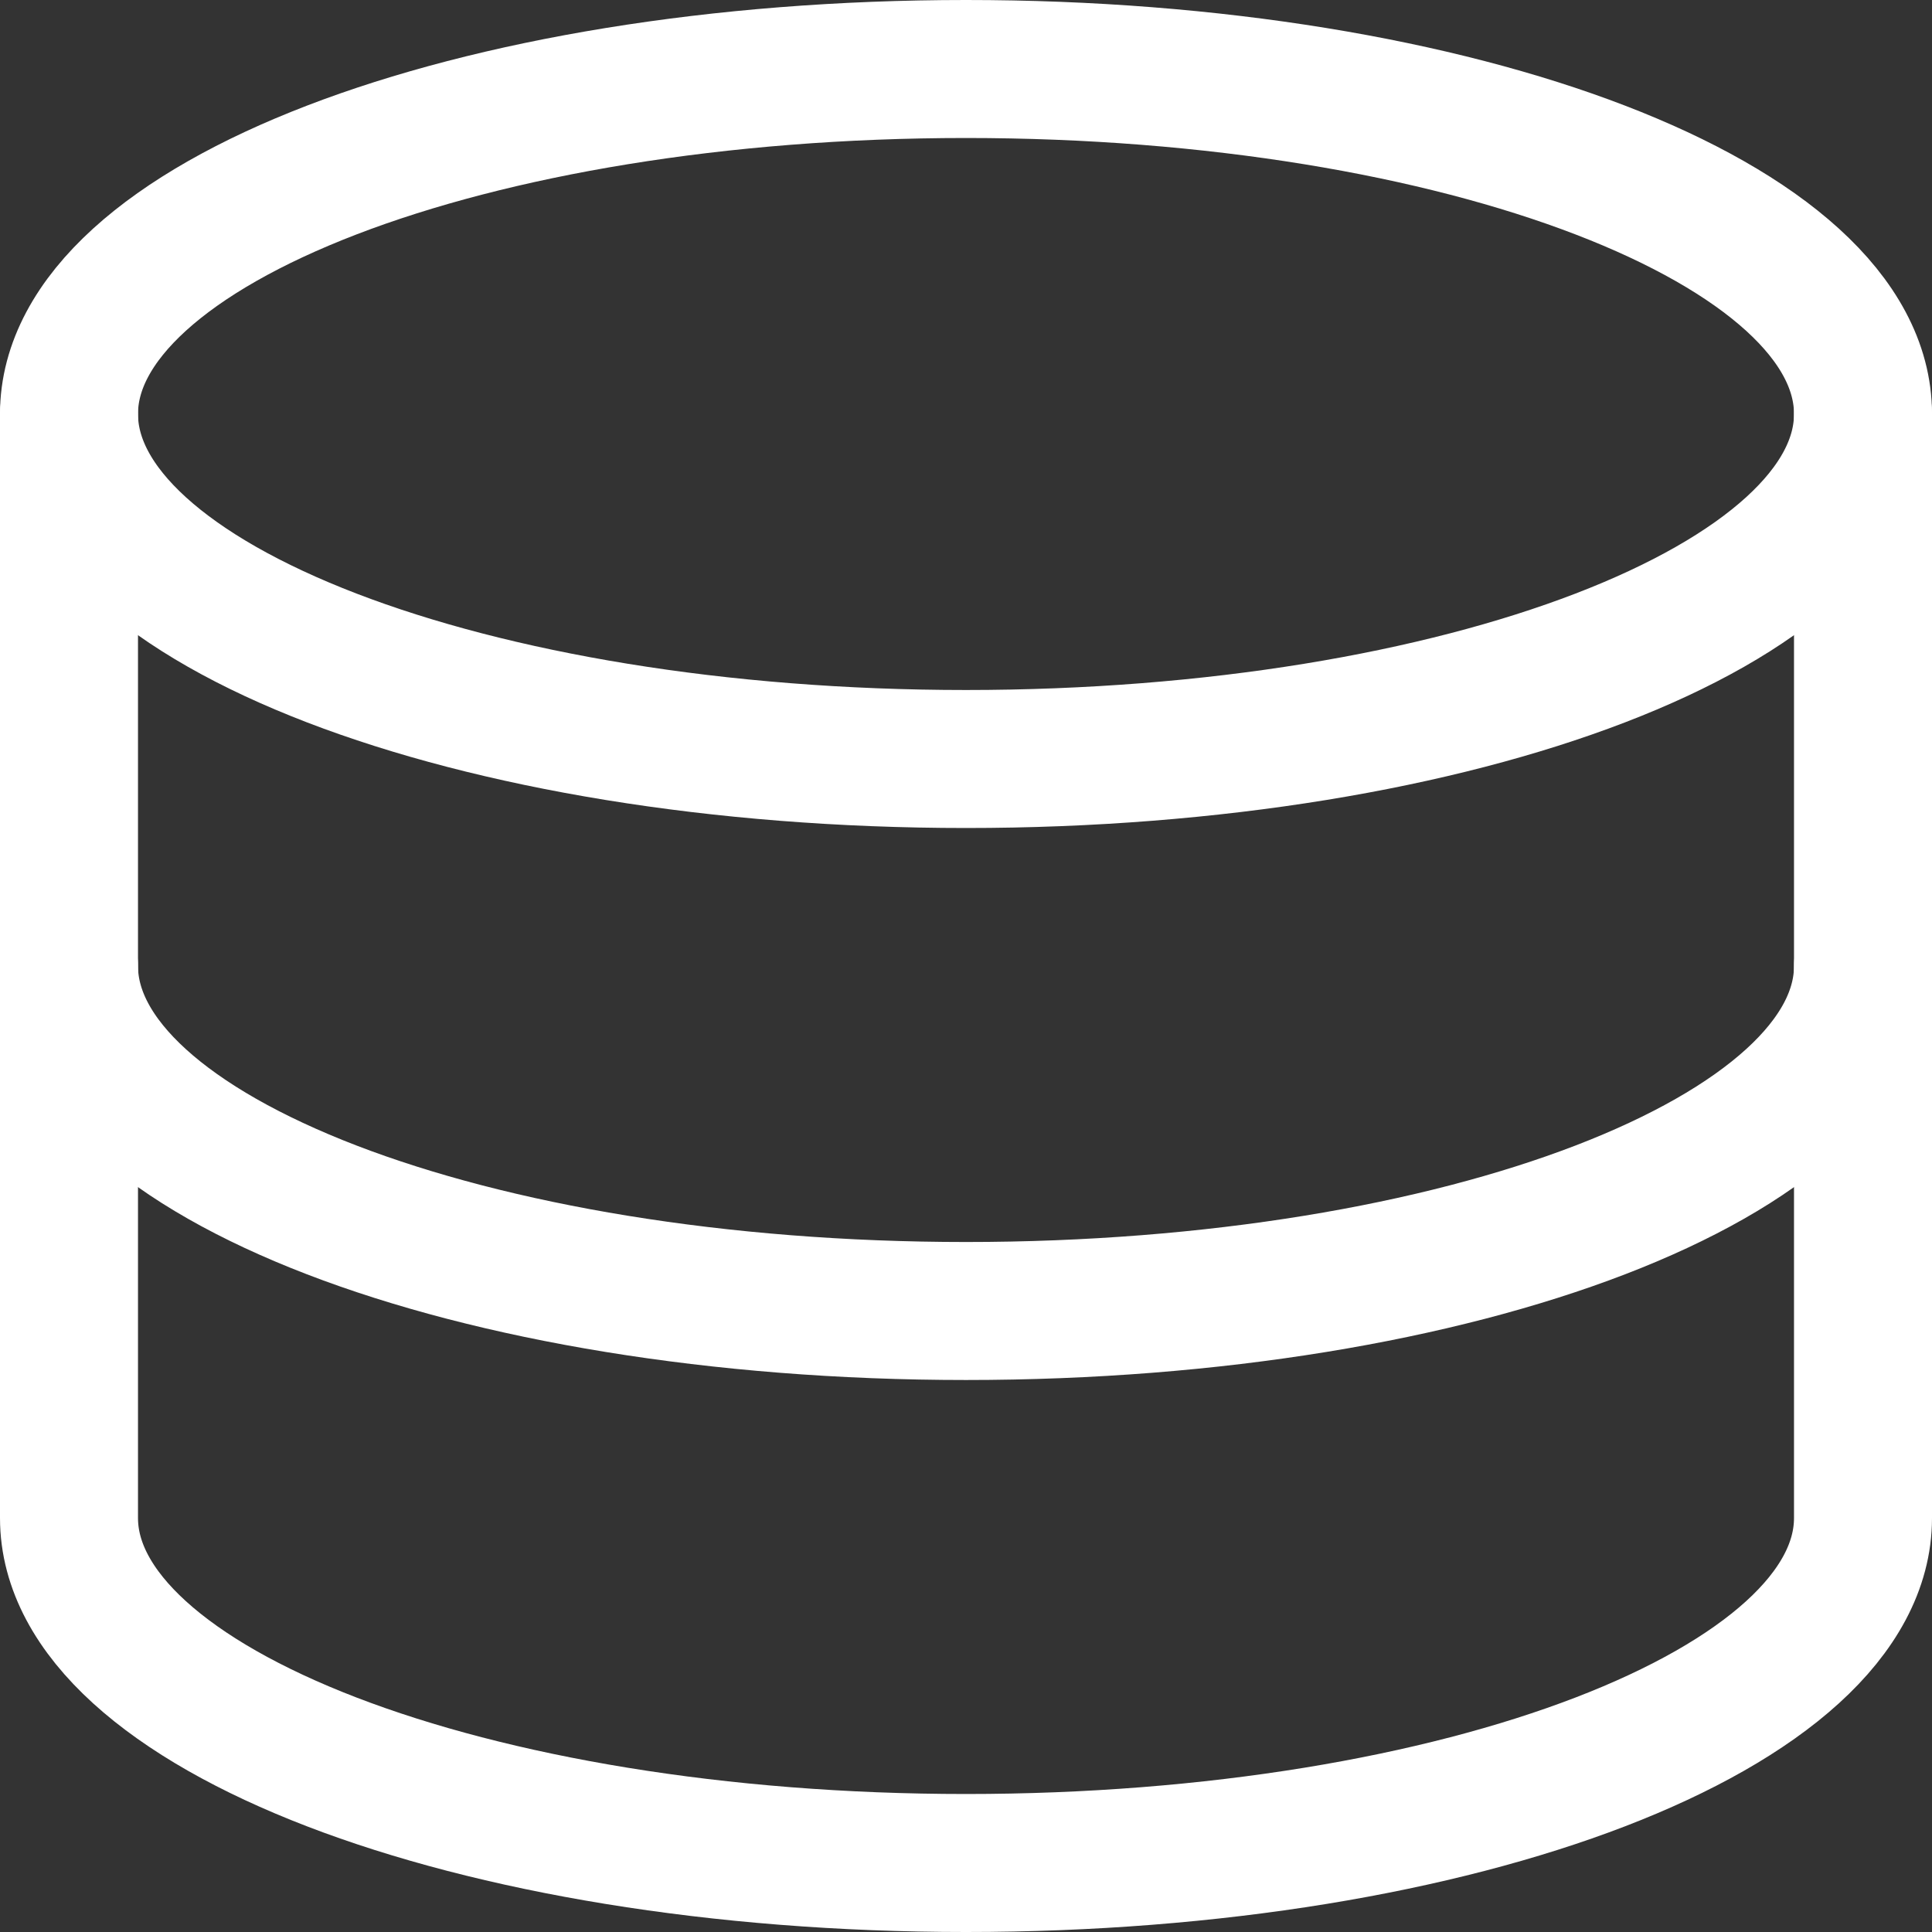 <svg xmlns="http://www.w3.org/2000/svg" width="16" height="16" fill="none" viewBox="0 0 14 14" id="Database--Streamline-Core"><rect x="0" y="0" width="14" height="14" fill="#333333" stroke="none"/><desc>Database Streamline Icon: https://streamlinehq.com</desc><g id="database--raid-storage-code-disk-programming-database-array-hard-disc"><path id="Vector" stroke="#fff" stroke-linecap="round" stroke-linejoin="round" d="M7 5.5c3.59 0 6.5 -1.119 6.5 -2.5S10.59 0.5 7 0.5C3.41 0.5 0.5 1.619 0.5 3S3.41 5.5 7 5.5Z" stroke-width="1"></path><path id="Vector_2" stroke="#fff" stroke-linecap="round" stroke-linejoin="round" d="M0.5 3v8c0 1.38 2.91 2.5 6.5 2.5s6.5 -1.12 6.5 -2.5V3" stroke-width="1"></path><path id="Vector_3" stroke="#fff" stroke-linecap="round" stroke-linejoin="round" d="M13.5 7c0 1.38 -2.91 2.5 -6.5 2.5S0.5 8.38 0.5 7" stroke-width="1"></path></g></svg>